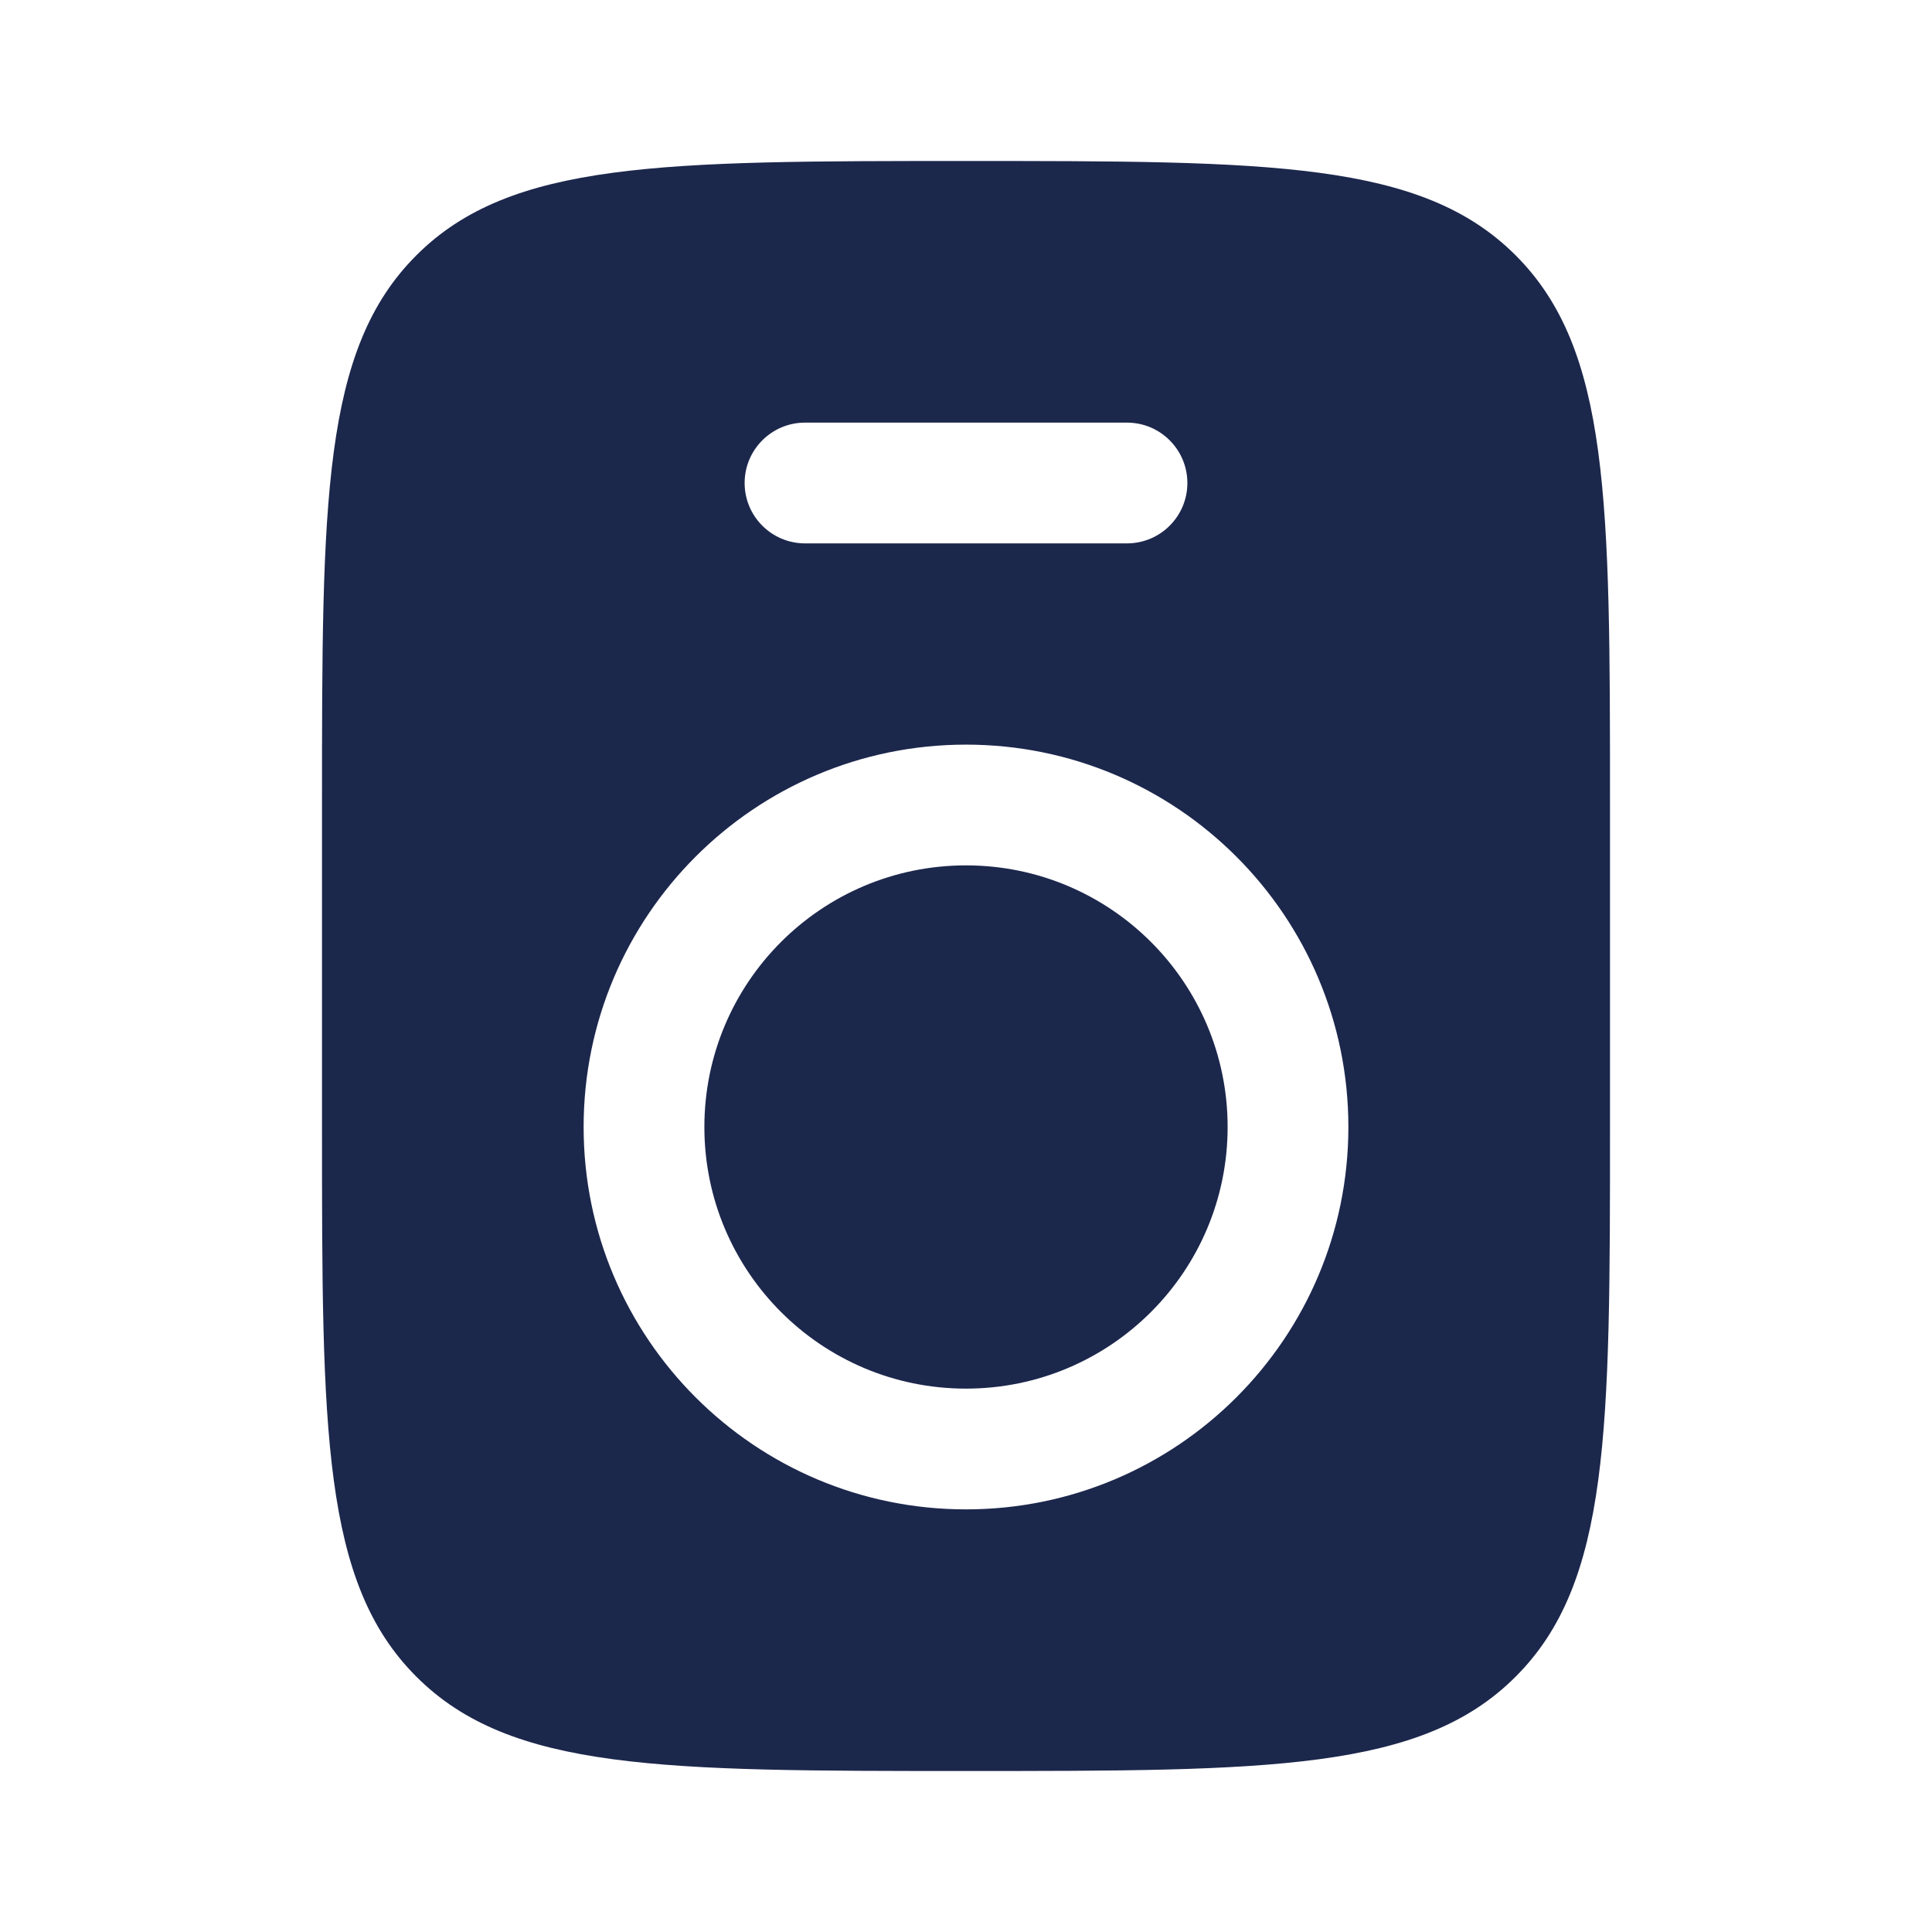 <svg width="24" height="24" viewBox="0 0 24 24" fill="none" xmlns="http://www.w3.org/2000/svg">
<g id="Bold / Home, Furniture / Speaker Minimalistic">
<g id="Vector">
<path d="M12 10.75C10.205 10.75 8.75 12.205 8.75 14C8.75 15.795 10.205 17.25 12 17.25C13.795 17.25 15.25 15.795 15.25 14C15.25 12.205 13.795 10.75 12 10.75Z" fill="#1C274C"/>
<path fill-rule="evenodd" clip-rule="evenodd" d="M4 10C4 6.229 4 4.343 5.172 3.172C6.343 2 8.229 2 12 2C15.771 2 17.657 2 18.828 3.172C20 4.343 20 6.229 20 10V14C20 17.771 20 19.657 18.828 20.828C17.657 22 15.771 22 12 22C8.229 22 6.343 22 5.172 20.828C4 19.657 4 17.771 4 14V10ZM7.25 14C7.25 11.377 9.377 9.25 12 9.25C14.623 9.25 16.75 11.377 16.75 14C16.75 16.623 14.623 18.75 12 18.75C9.377 18.75 7.25 16.623 7.25 14ZM10 5.25C9.586 5.25 9.25 5.586 9.25 6C9.25 6.414 9.586 6.75 10 6.75H14C14.414 6.75 14.75 6.414 14.75 6C14.75 5.586 14.414 5.25 14 5.25H10Z" fill="#1C274C"/>
</g>
</g>
</svg>
